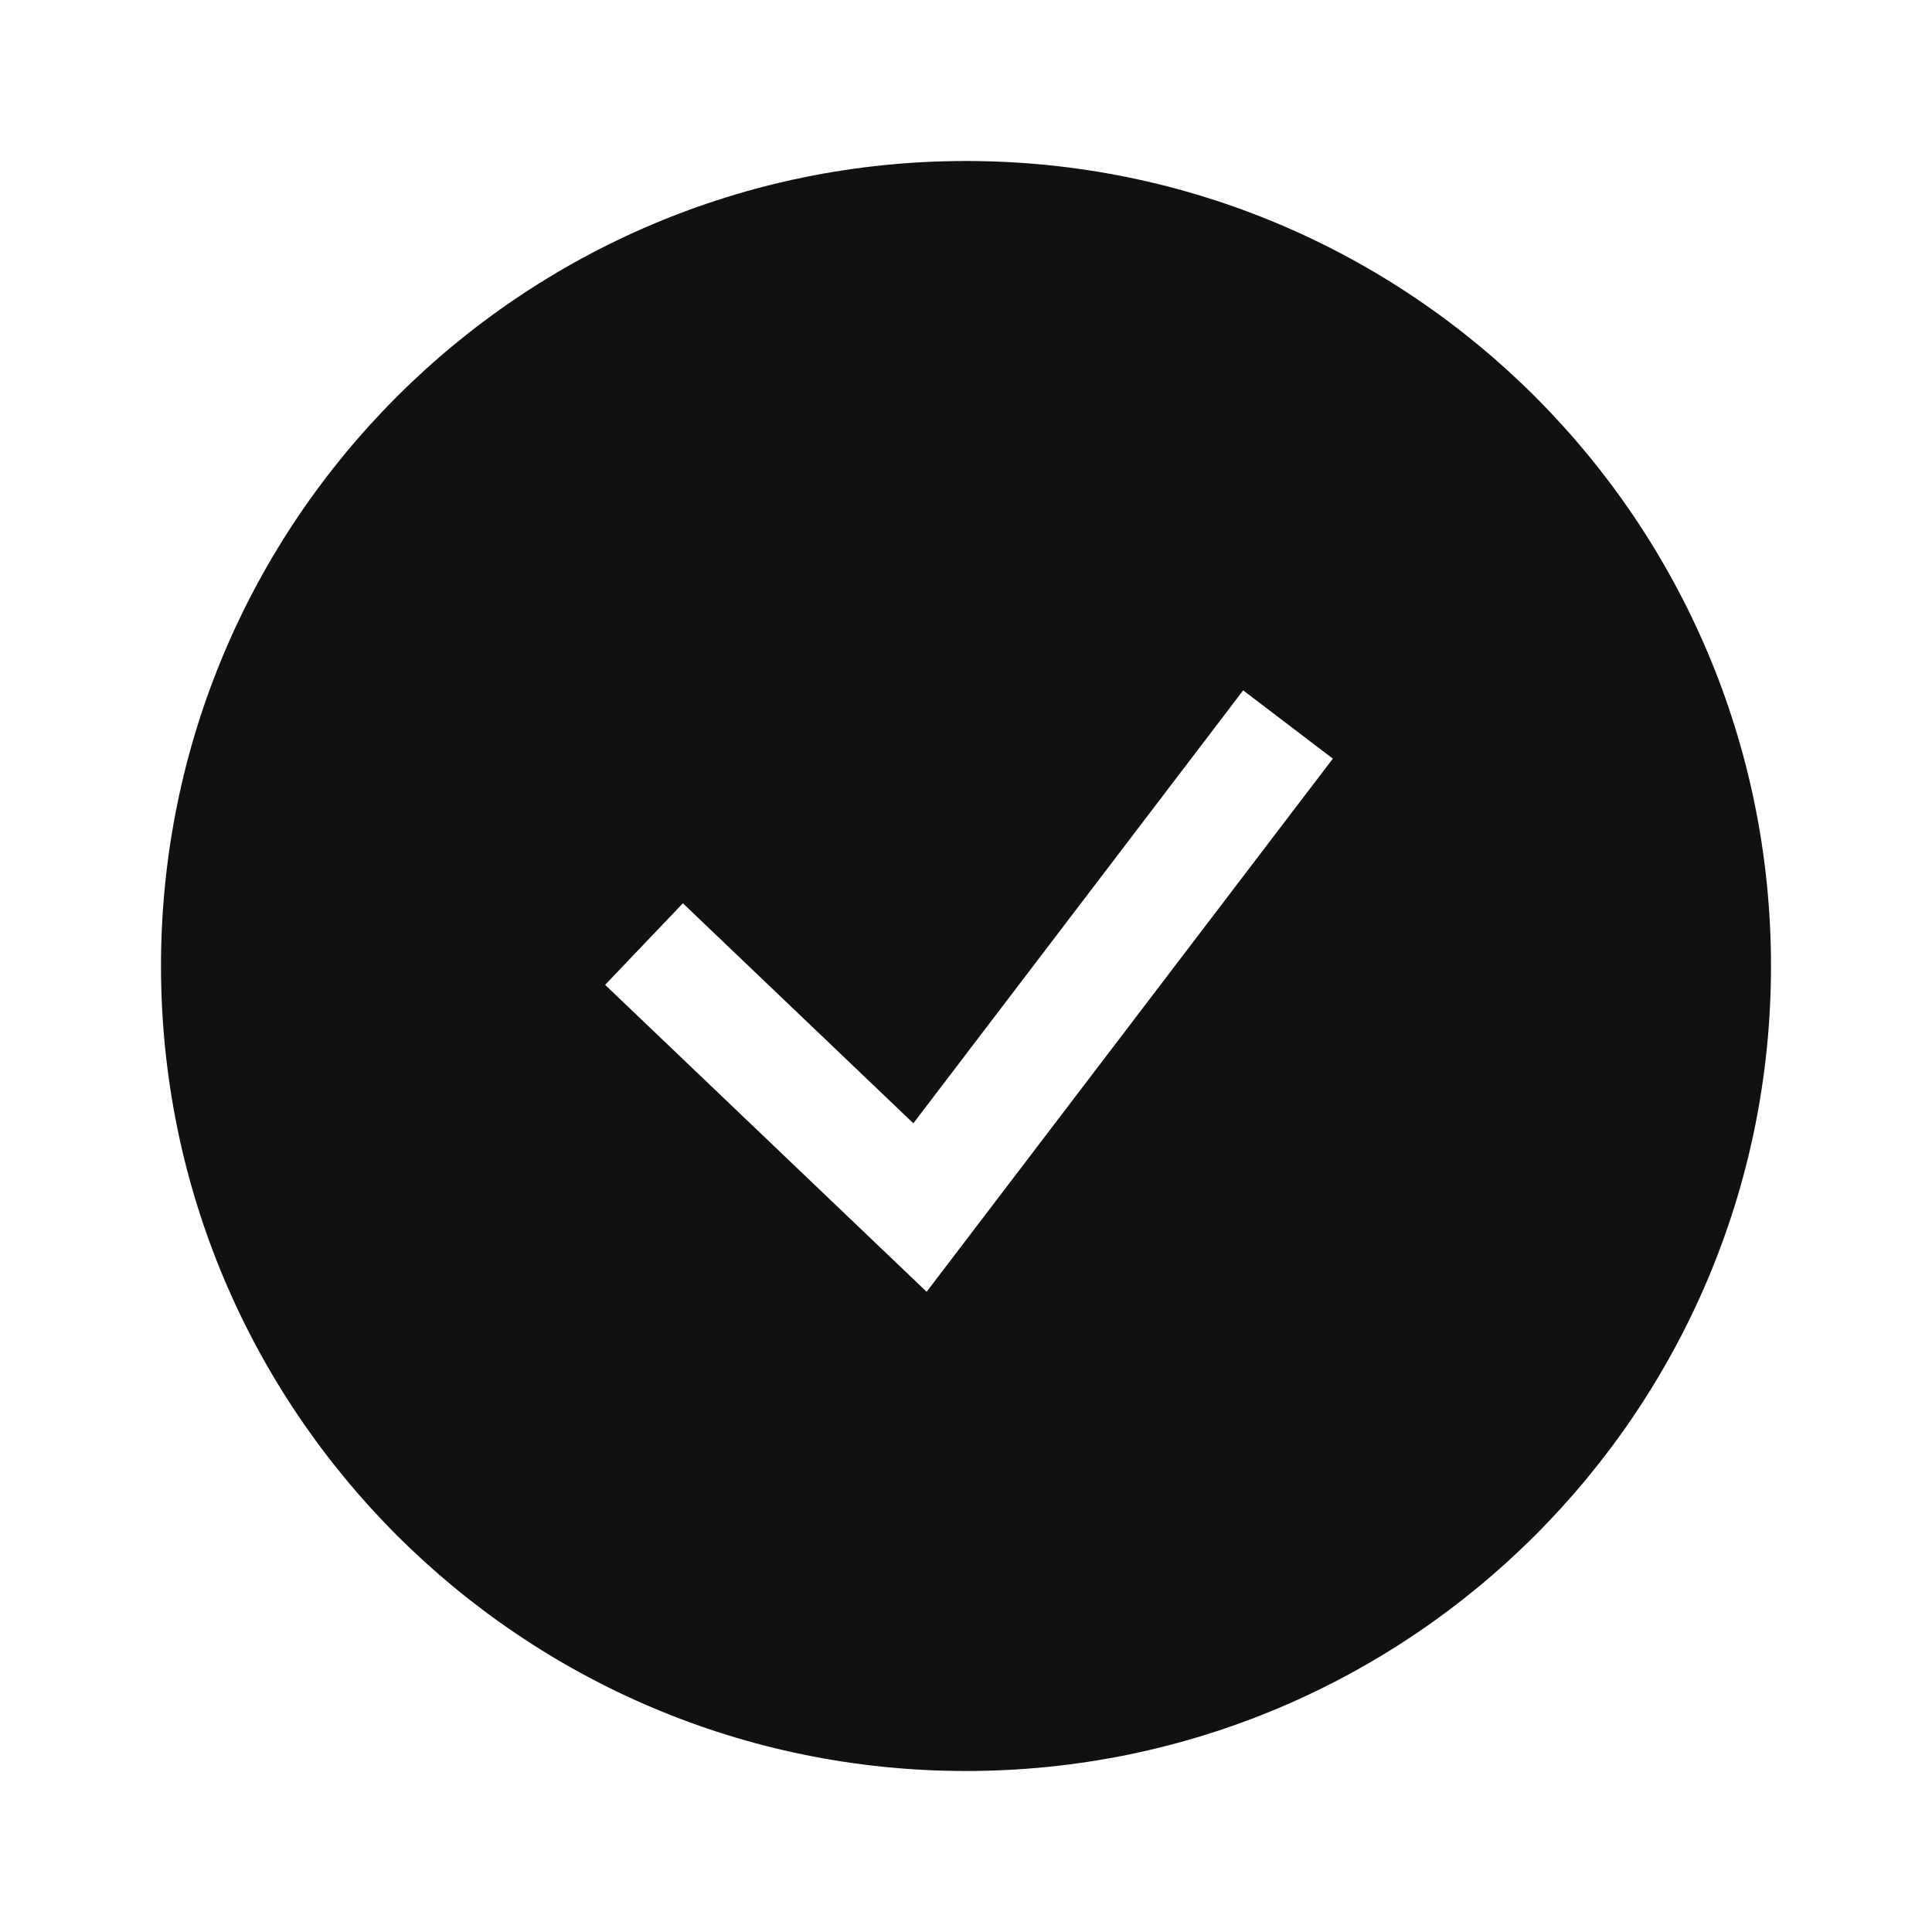 <svg width="24" height="24" viewBox="0 0 24 24" fill="none" xmlns="http://www.w3.org/2000/svg">
<g id="Property 1=success">
<path id="Exclude" fill-rule="evenodd" clip-rule="evenodd" d="M12 22C17.523 22 22 17.523 22 12C22 6.477 17.523 2 12 2C6.477 2 2 6.477 2 12C2 17.523 6.477 22 12 22ZM11.511 16.047L16.557 9.424L15.443 8.576L11.346 13.954L8.483 11.221L7.517 12.234L11.511 16.047Z" fill="#111111"/>
</g>
</svg>
